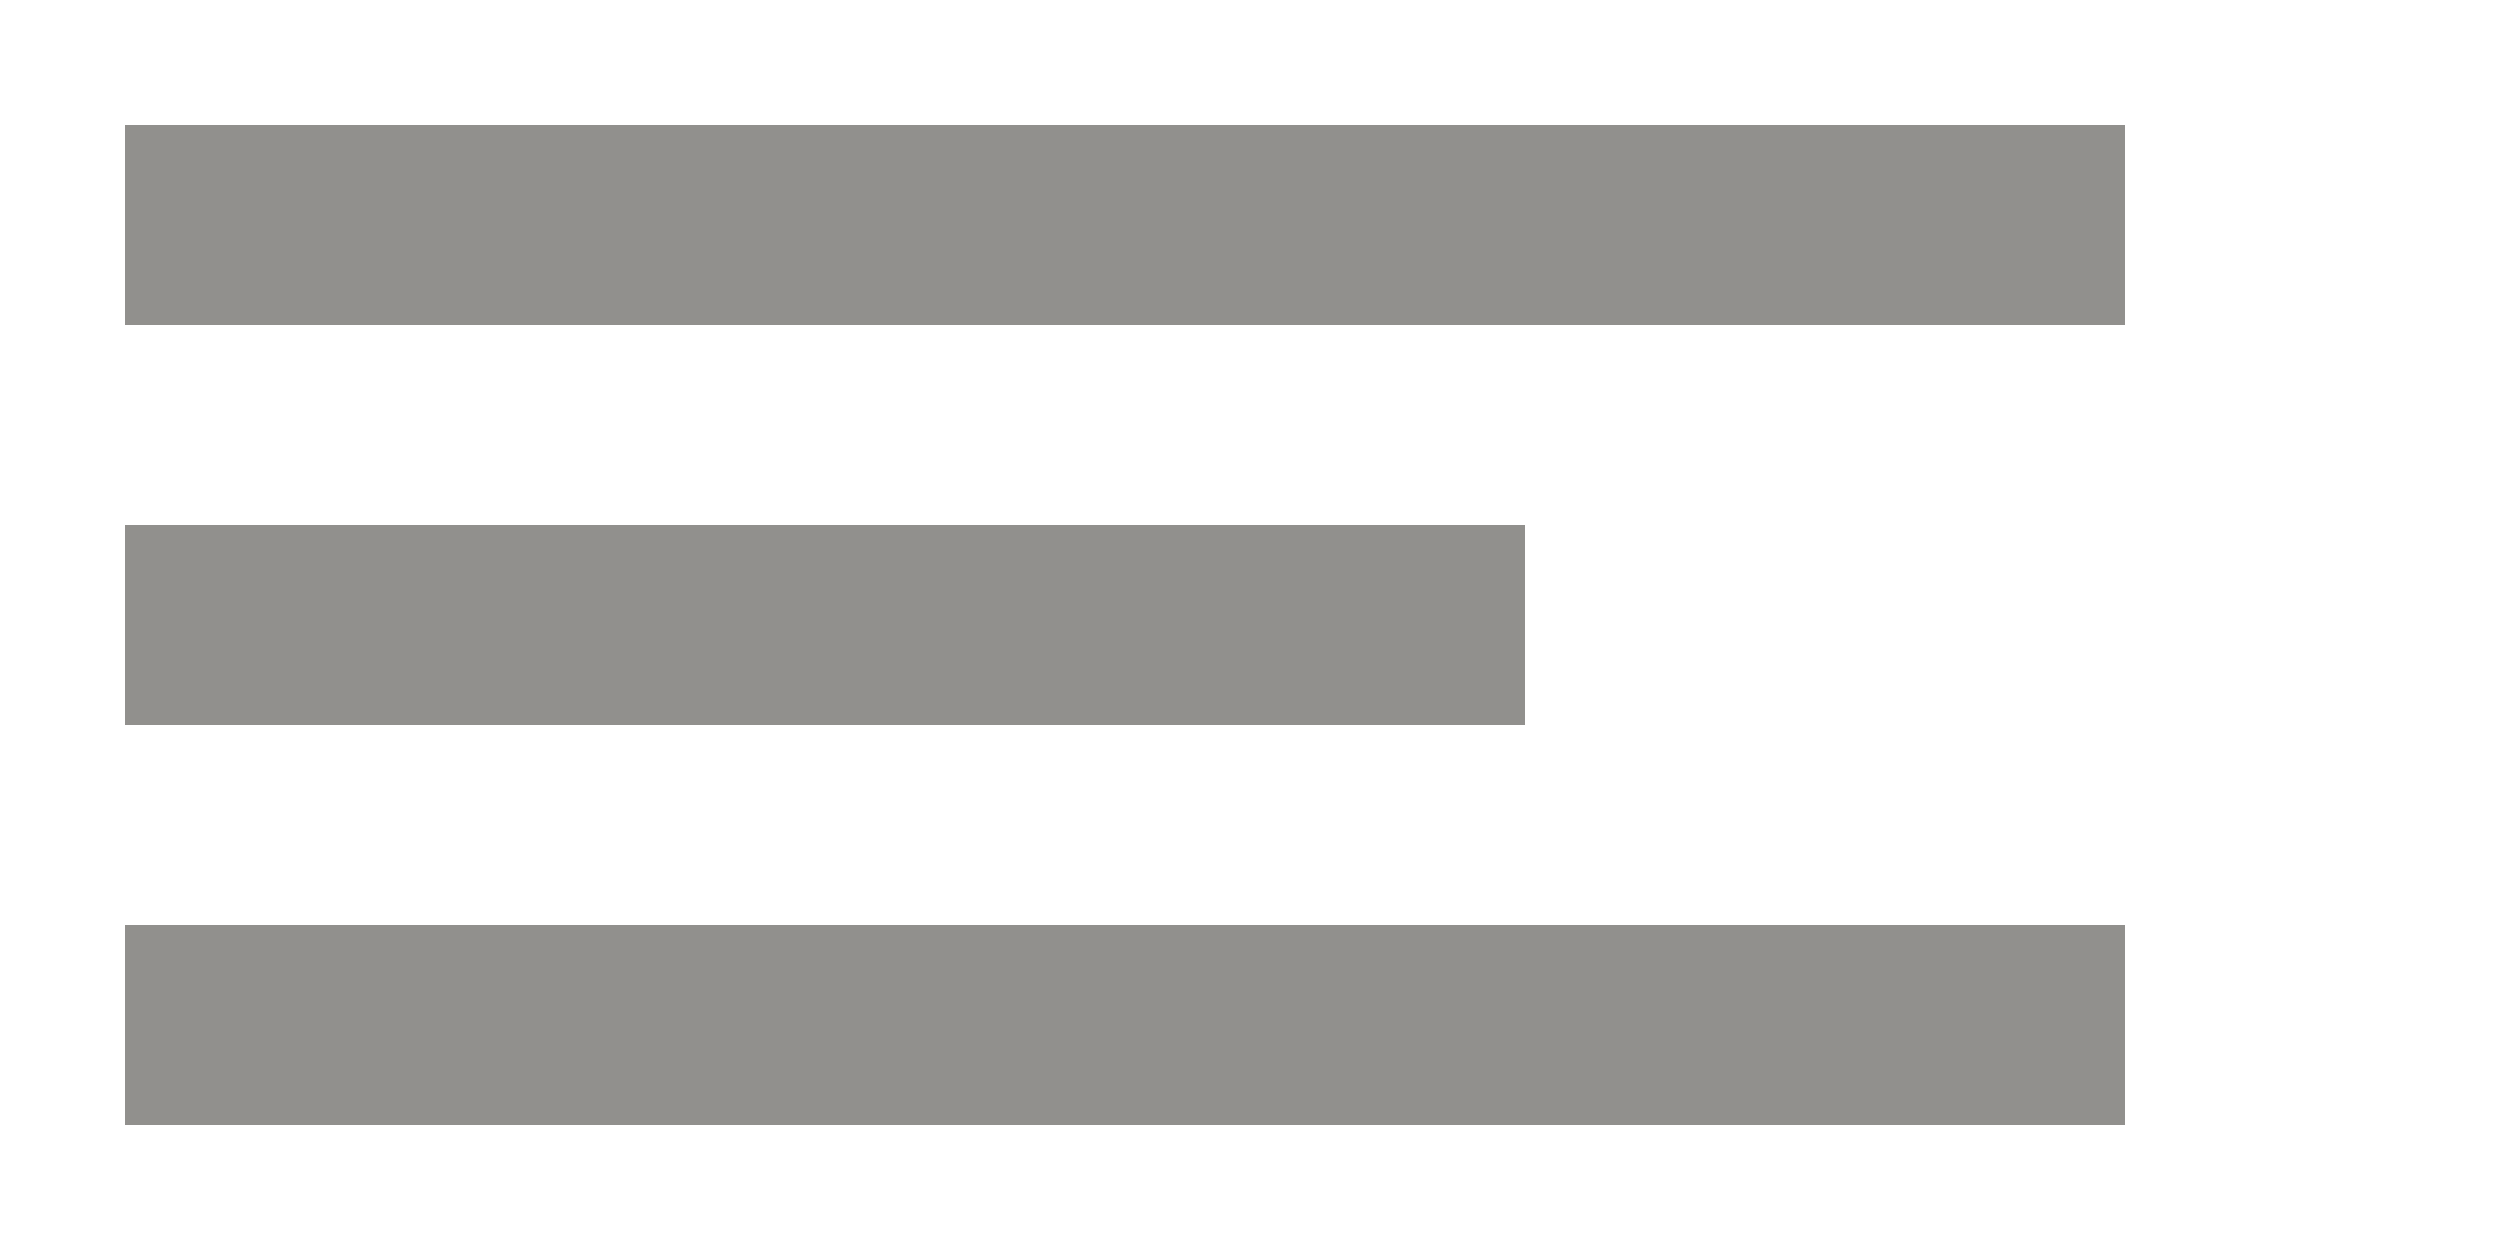 <!-- Generated by IcoMoon.io -->
<svg version="1.1" xmlns="http://www.w3.org/2000/svg" width="80" height="40" viewBox="0 0 80 40">
<title>mp-align_text_left-2</title>
<path fill="#91908d" d="M4 36h64v-6.4h-64v6.4zM4 10.4h64v-6.4h-64v6.4zM4 23.2h44.8v-6.4h-44.8v6.4z"></path>
</svg>
